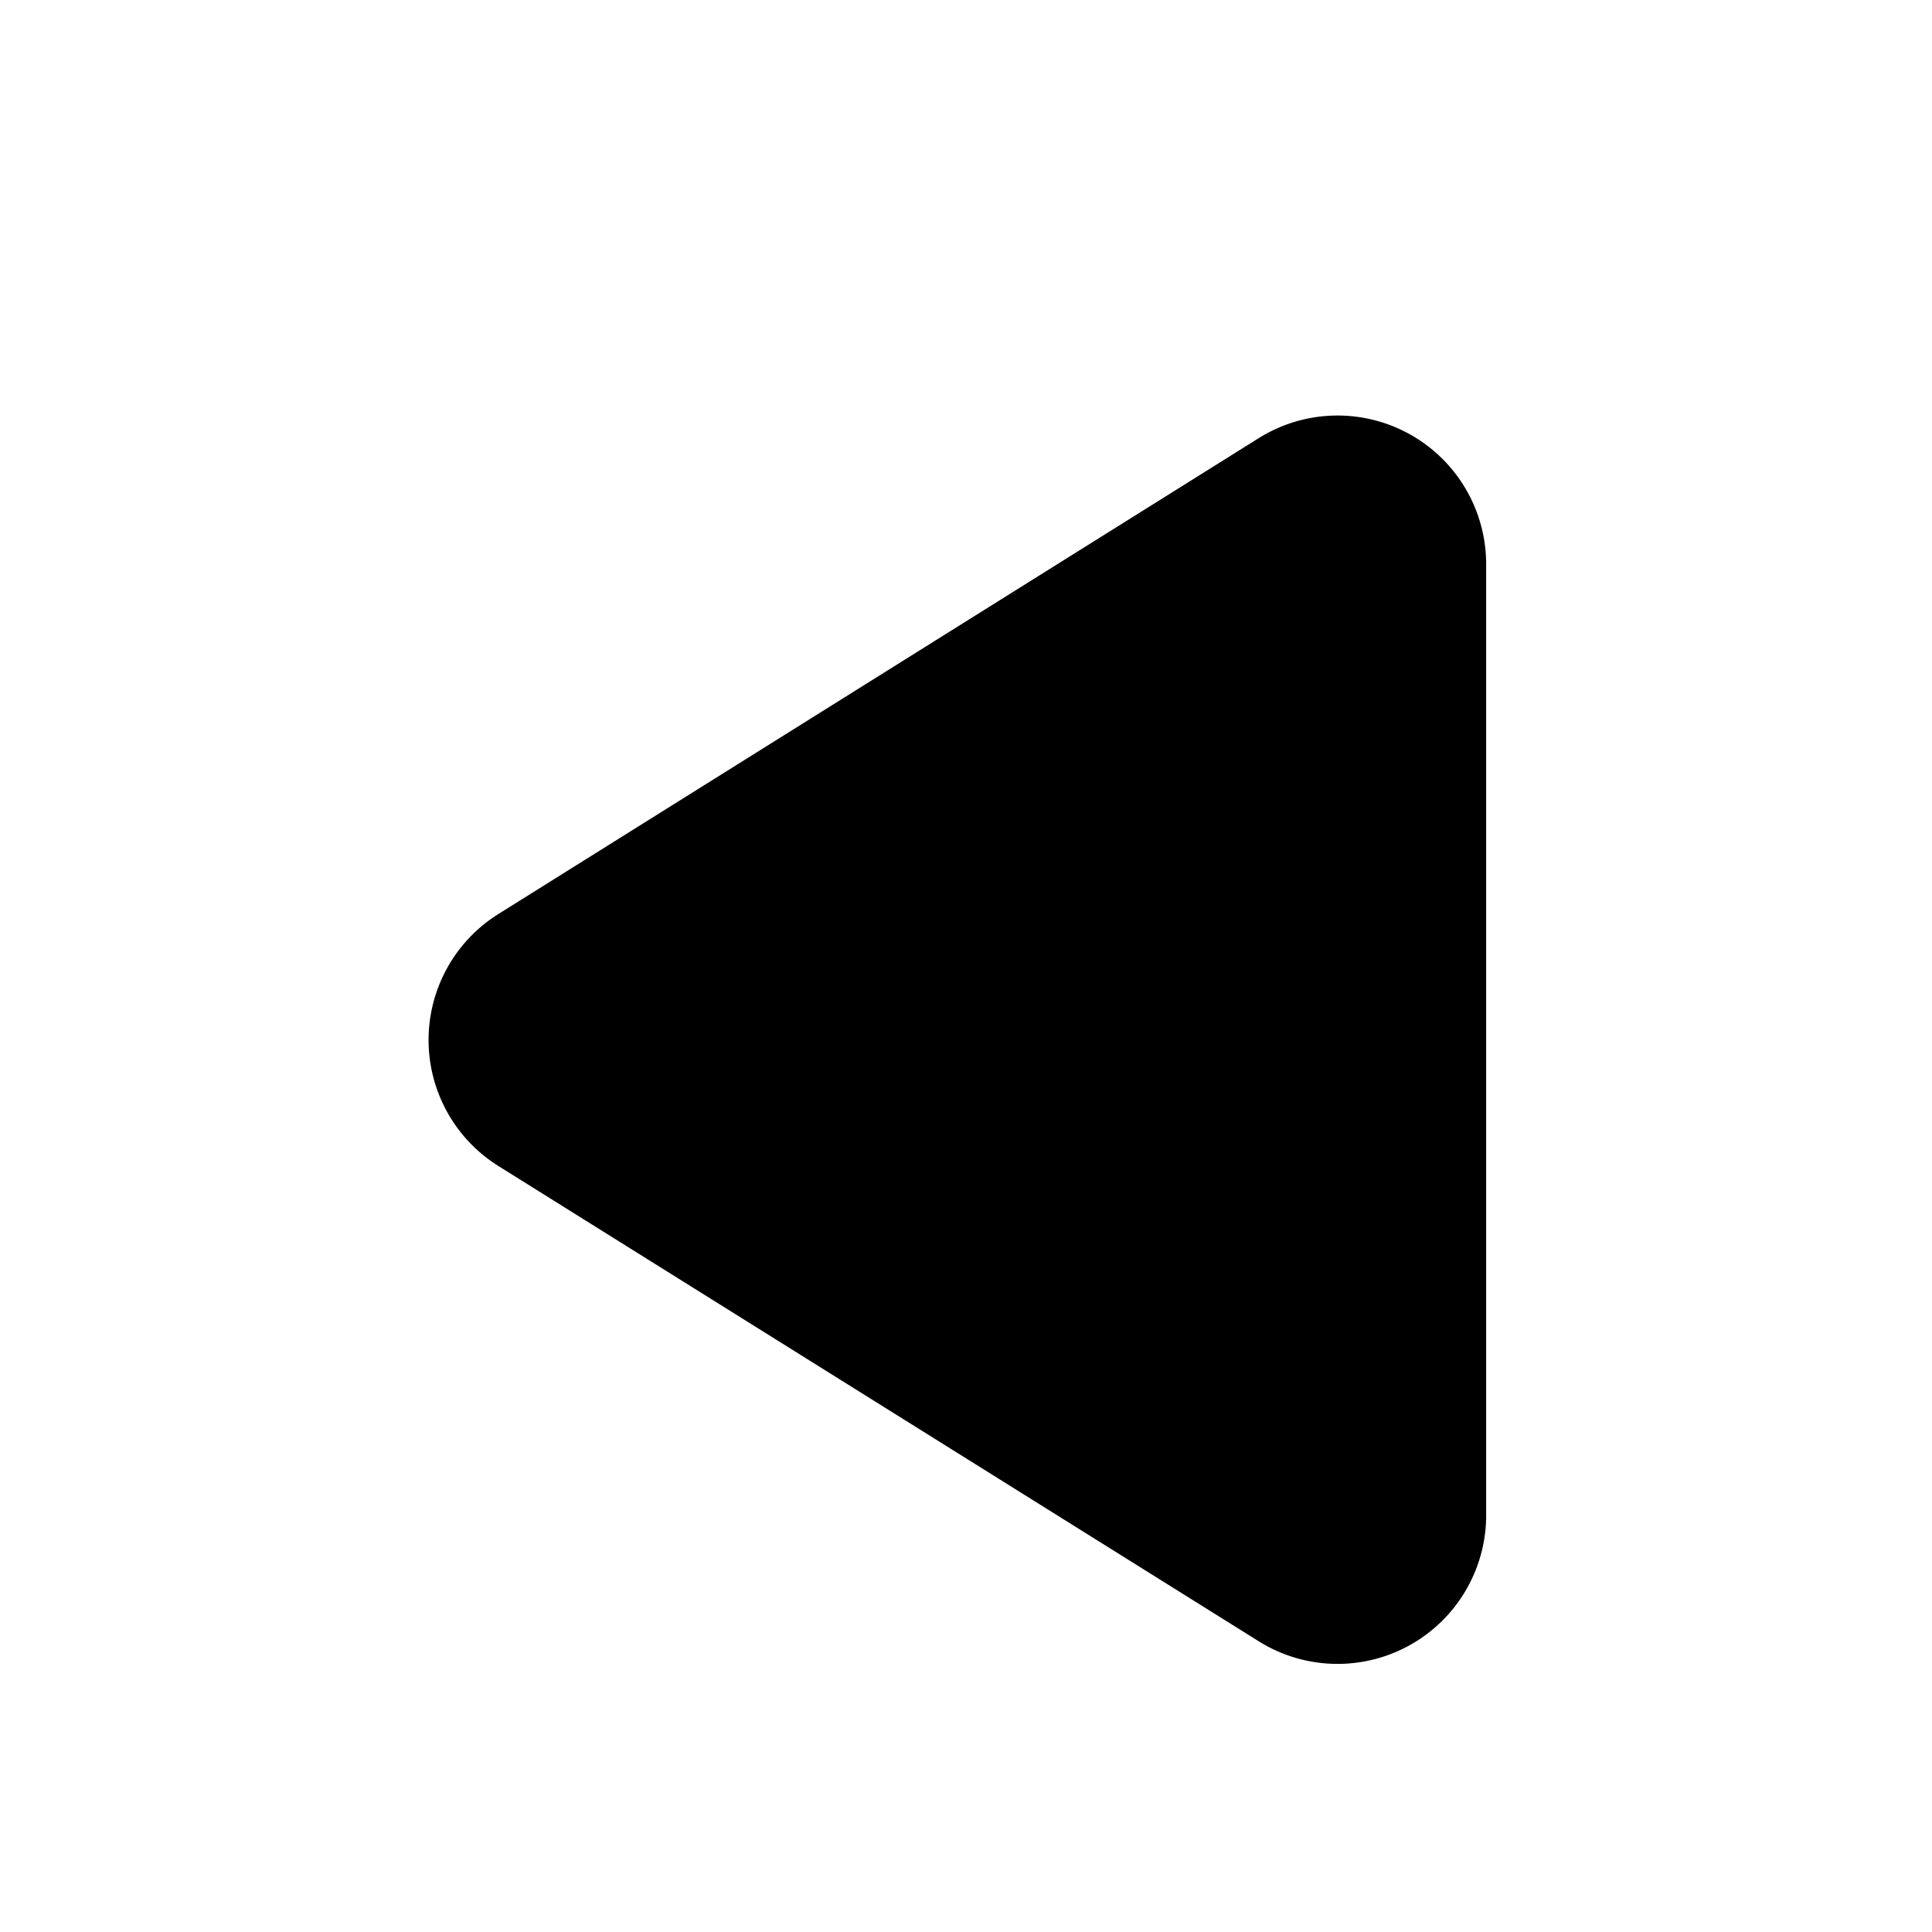 <svg   viewBox="0 0 13 13">
  <g transform="translate(-118 -92)">
    <path d="M4.152,1.357a1,1,0,0,1,1.7,0l3.2,5.113A1,1,0,0,1,8.2,8H1.8A1,1,0,0,1,.956,6.47Z" transform="translate(120 104) rotate(-90)" />
  </g>
</svg>
